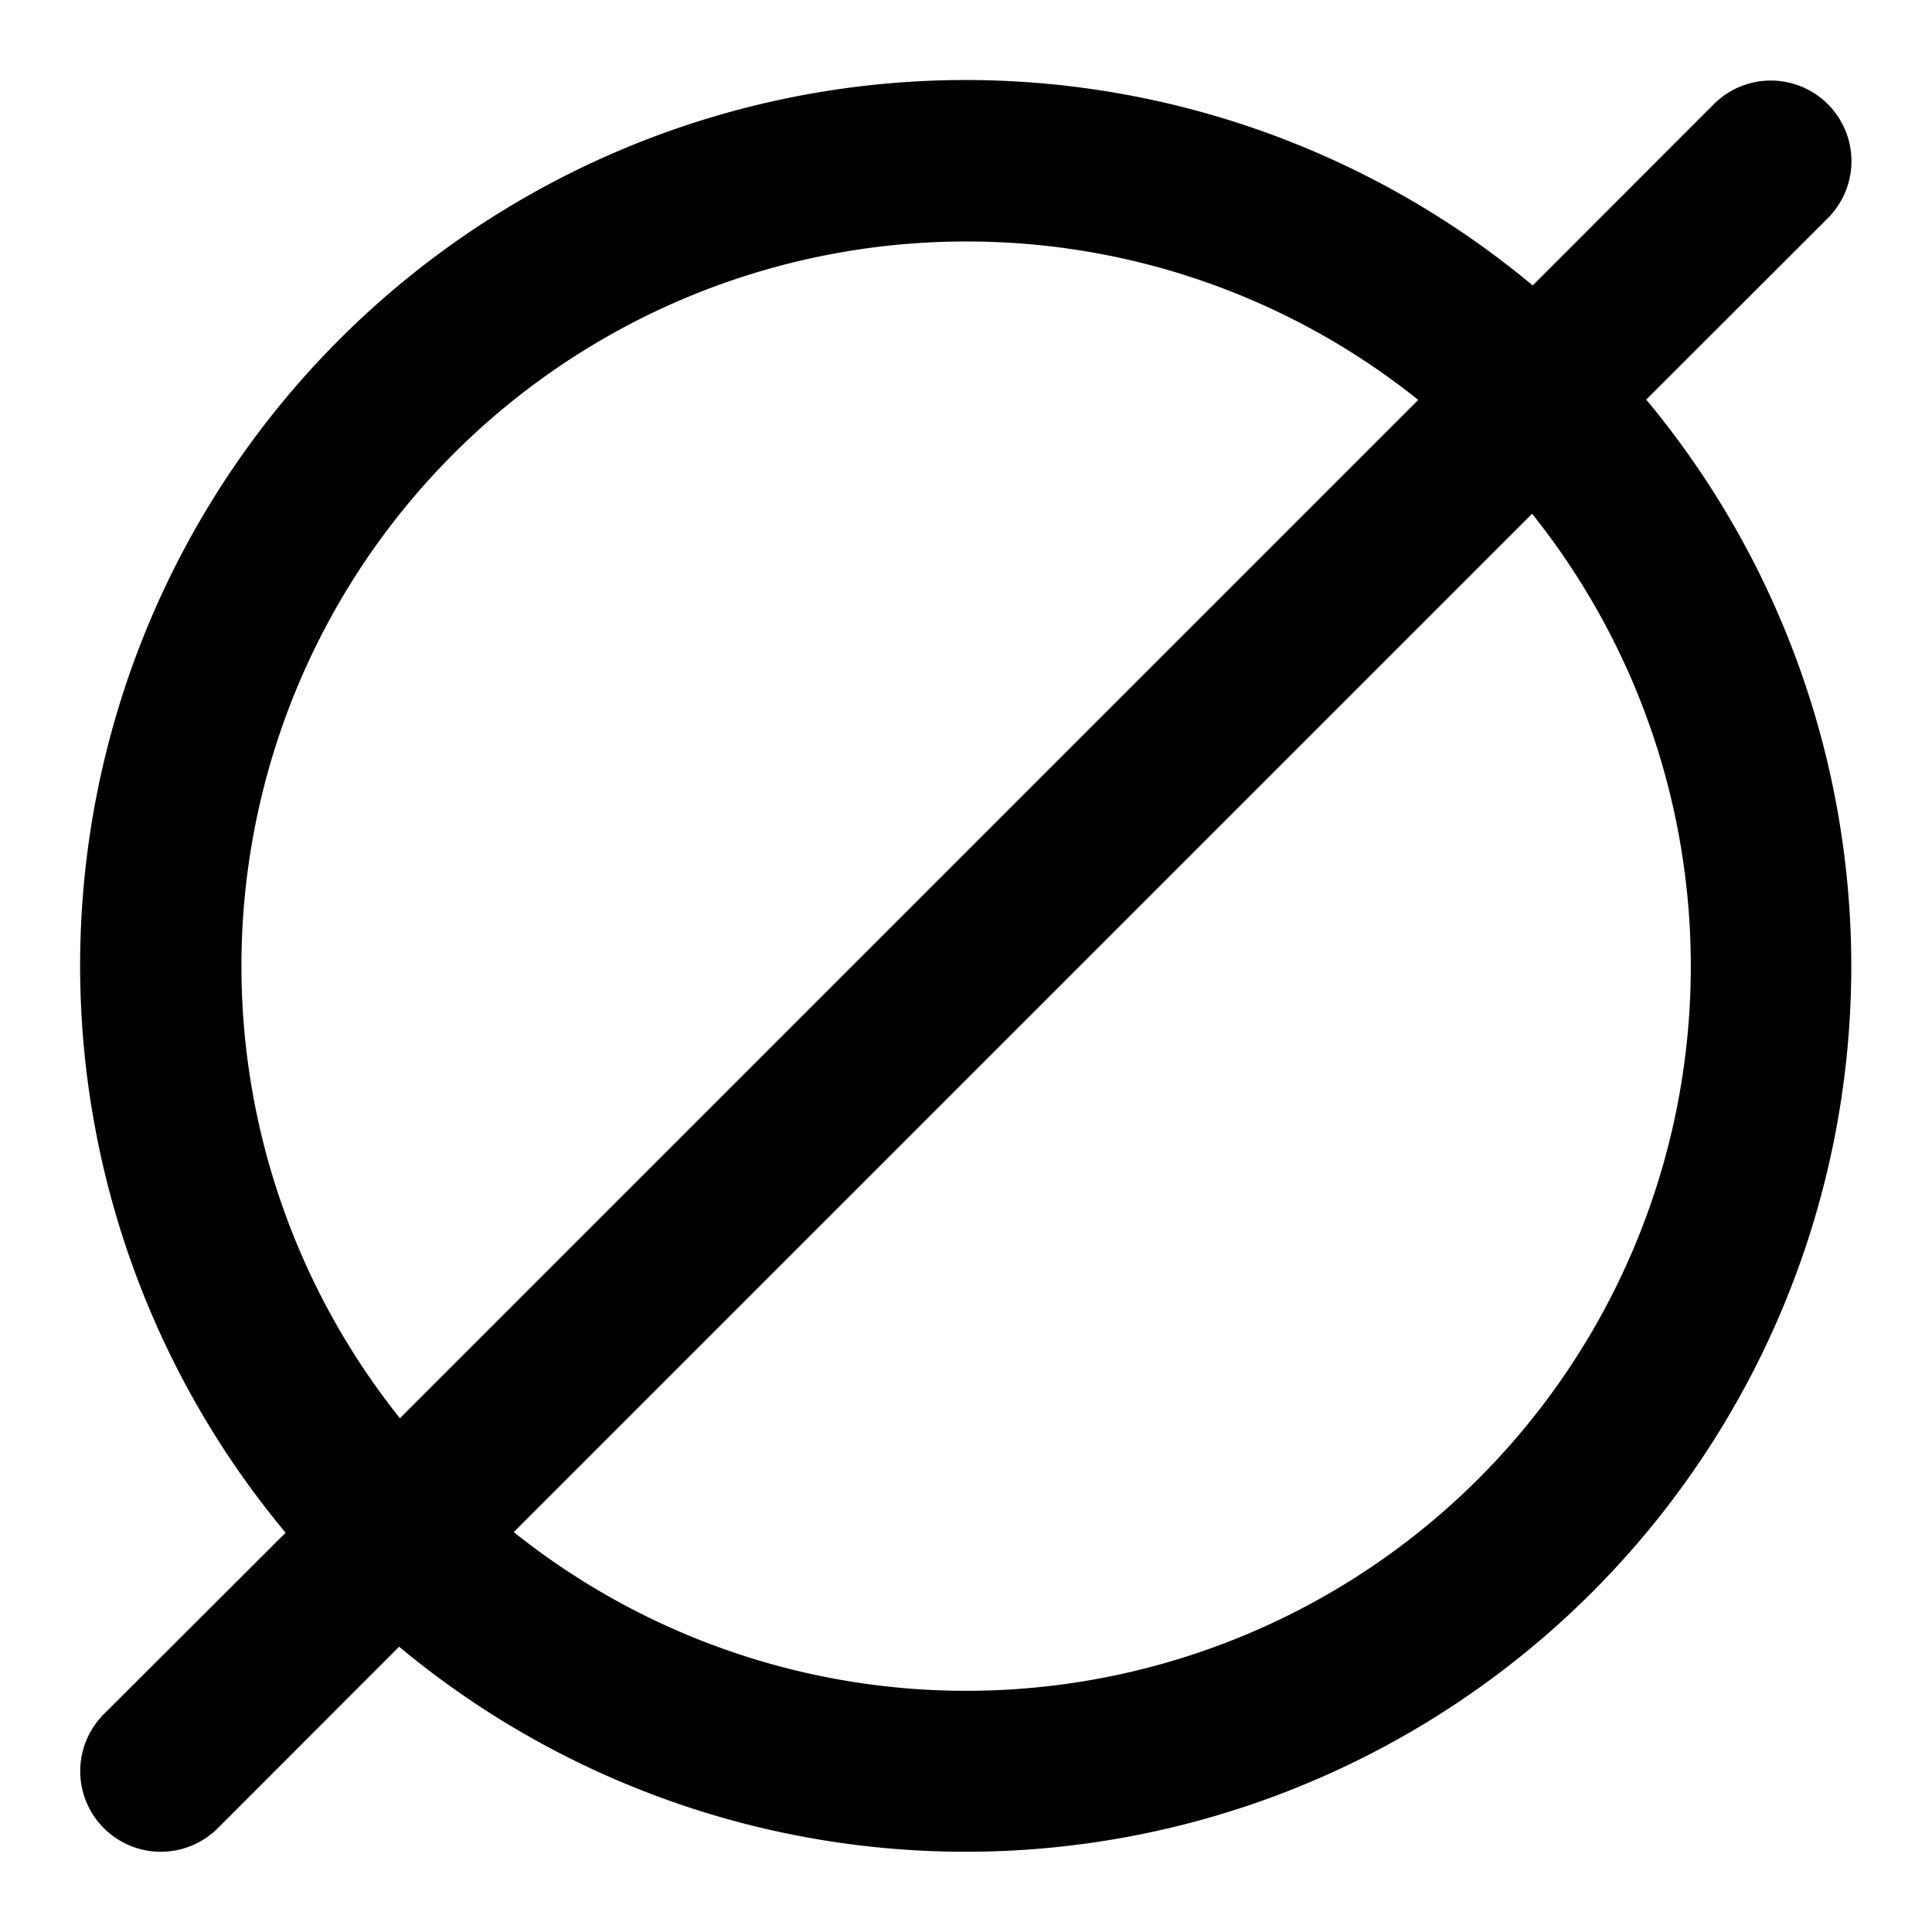 <svg xmlns="http://www.w3.org/2000/svg" width="12" height="12" fill="none" viewBox="0 0 12 12">
  <g clip-path="url(#a)">
    <path fill="#000" fill-rule="evenodd" d="M6 1.5a4.5 4.5 0 0 0-3.516 7.309l6.325-6.325A4.481 4.481 0 0 0 6 1.5Zm3.52.273A5.5 5.5 0 0 0 1.774 9.52L.645 10.647a.5.5 0 0 0 .708.708l1.126-1.127a5.5 5.5 0 0 0 7.746-7.746l1.128-1.127a.5.5 0 0 0-.708-.708L9.52 1.773Zm-.004 1.418L3.191 9.516a4.5 4.5 0 0 0 6.325-6.325Z" clip-rule="evenodd"/>
  </g>
  <defs>
    <clipPath id="a">
      <path fill="#fff" d="M0 0h12v12H0z"/>
    </clipPath>
  </defs>
</svg>
